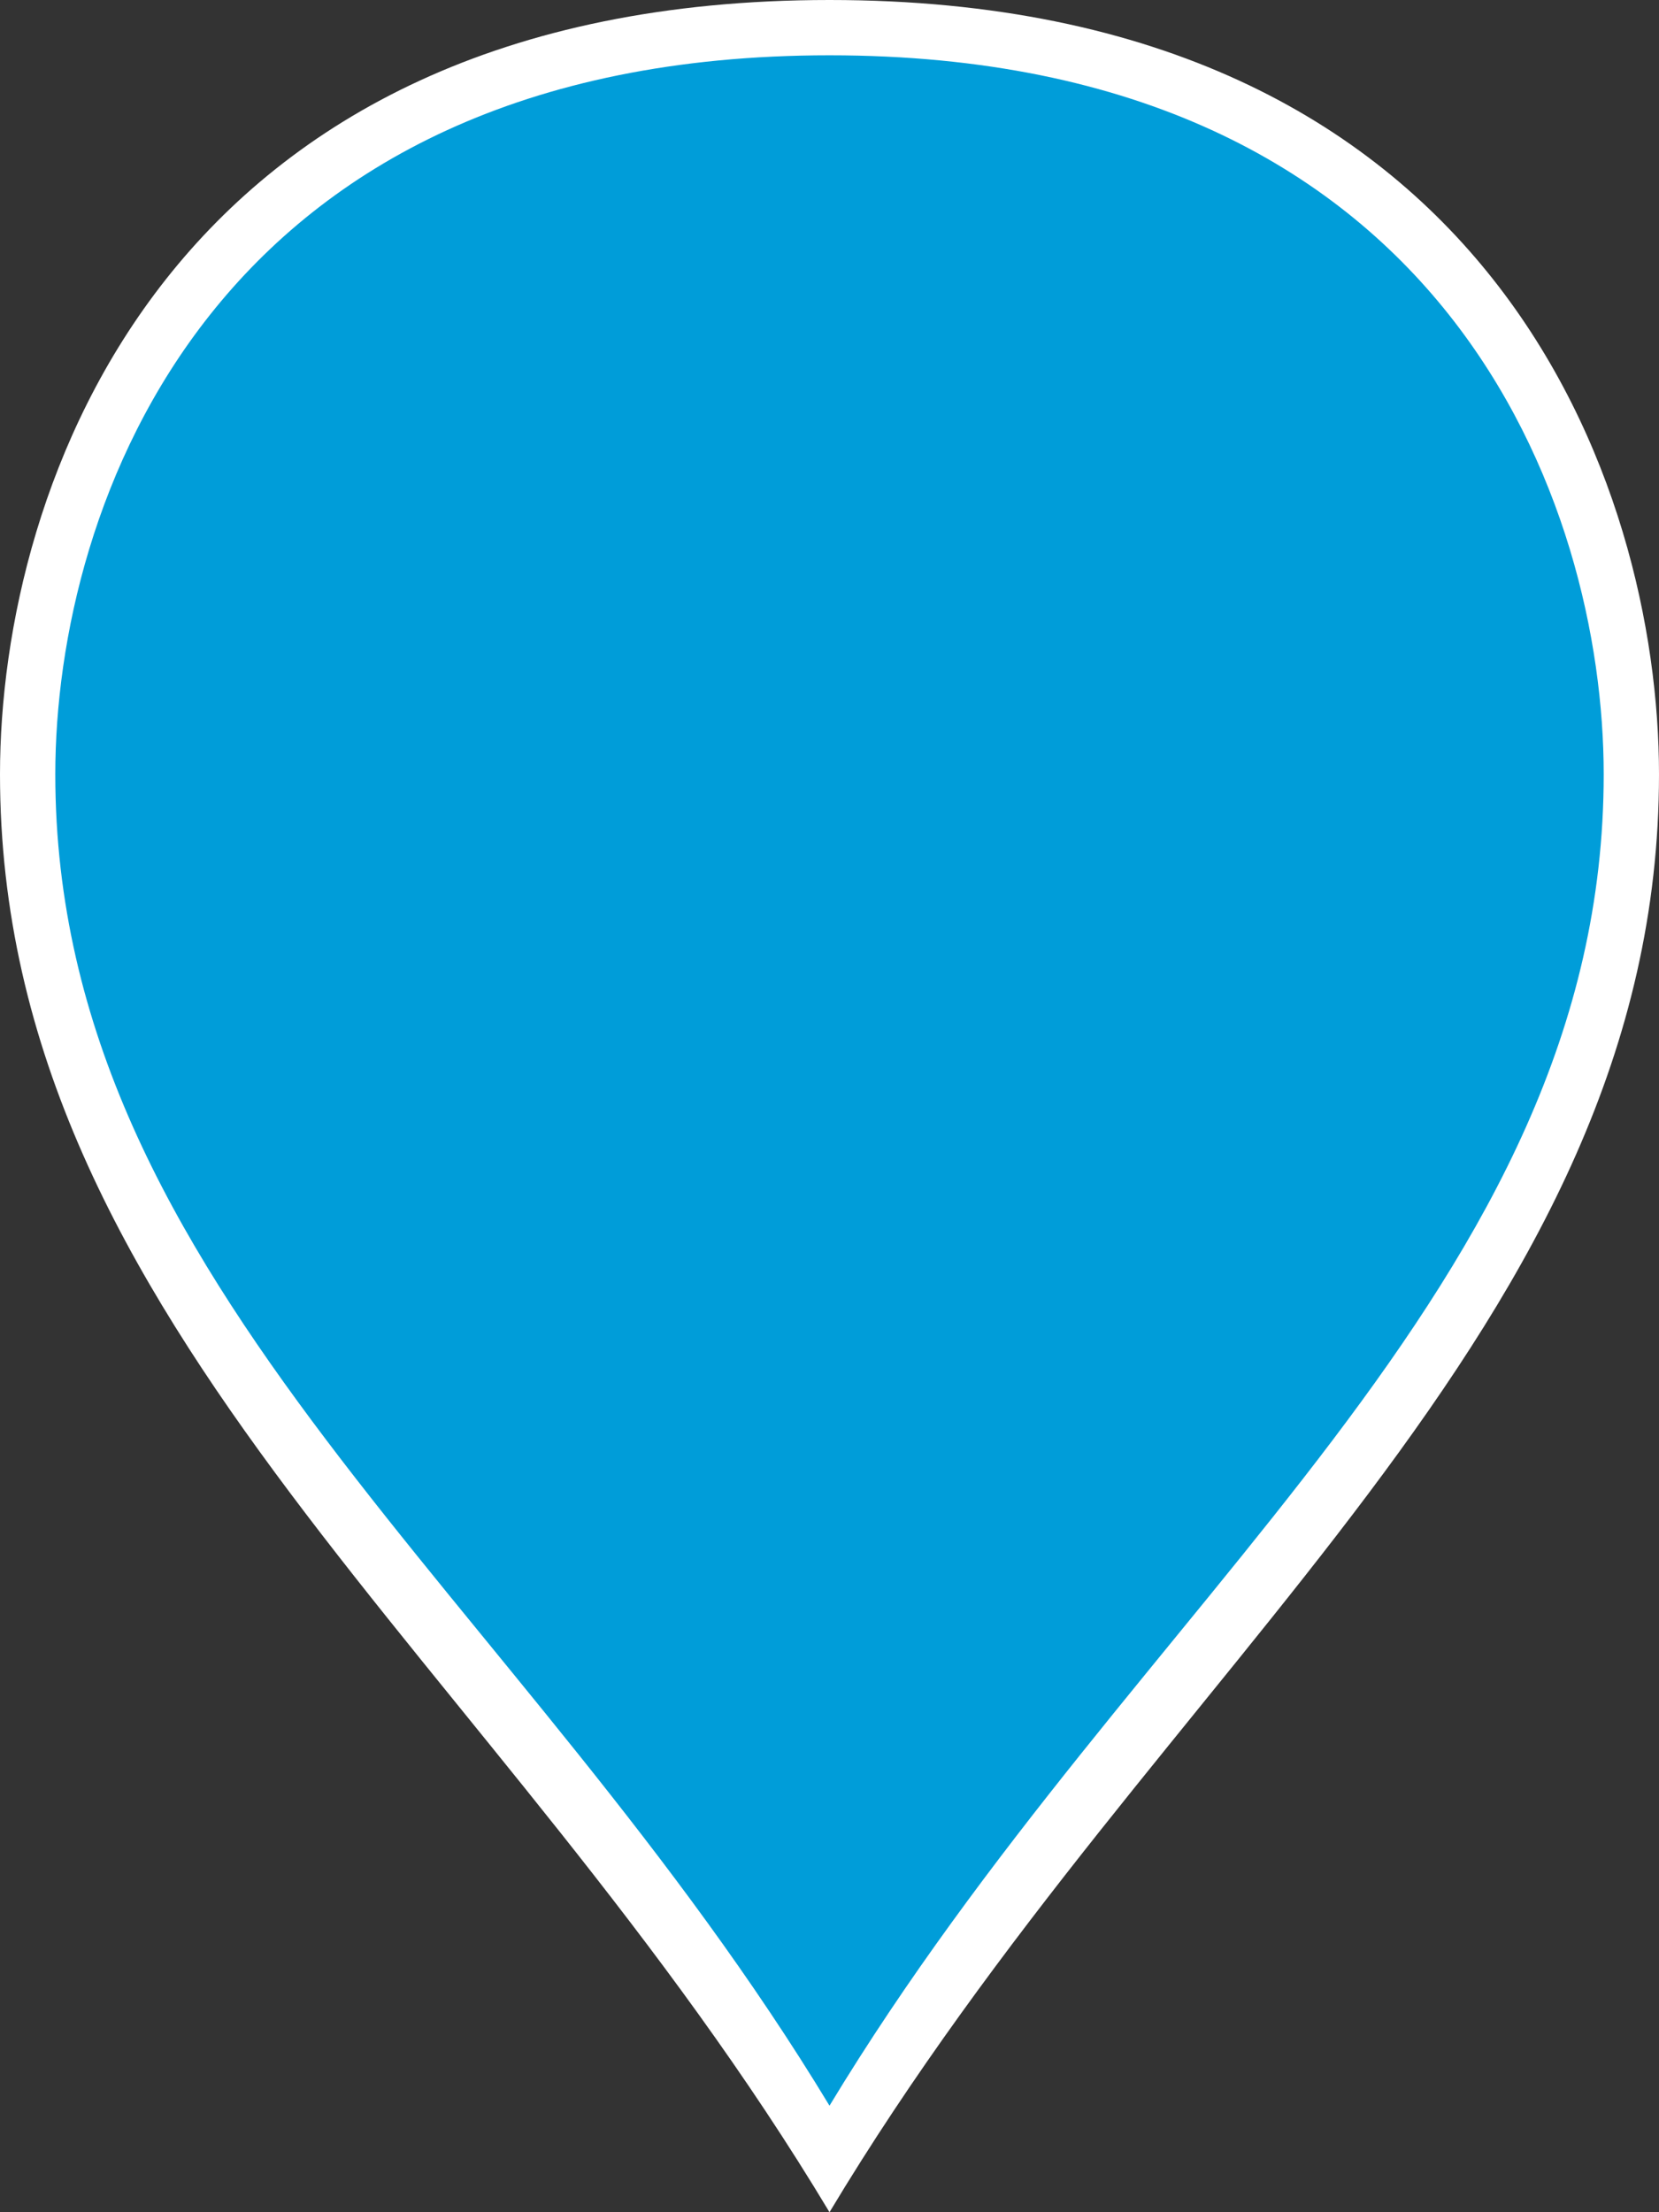 ﻿<?xml version="1.0" encoding="utf-8"?>
<svg version="1.1" xmlns:xlink="http://www.w3.org/1999/xlink" width="30px" height="40px" xmlns="http://www.w3.org/2000/svg">
  <rect width="100%" height="100%" fill="#333333" stroke="none"/>
  <g transform="matrix(1 0 0 1 -358 -540 )">
    <path d="M 373 579.037  C 367.2 569.407  358.5 563.63  358.5 554  C 358.5 548.986  361.4 540.5  373 540.5  C 384.6 540.5  387.5 548.986  387.5 554  C 387.5 563.63  378.8 569.407  373 579.037  Z " fill-rule="nonzero" fill="#009dd9" stroke="none" />
    <path d="M 373 580  C 367 570  358 564  358 554  C 358 548.8  361 540  373 540  C 385 540  388 548.8  388 554  C 388 564  379 570  373 580  Z M 373 578.074  C 378.6 568.815  387 563.259  387 554  C 387 549.171  384.2 541  373 541  C 361.8 541  359 549.171  359 554  C 359 563.259  367.4 568.815  373 578.074  Z " fill-rule="nonzero" fill="#ffffff" stroke="none" />
  </g>
</svg>